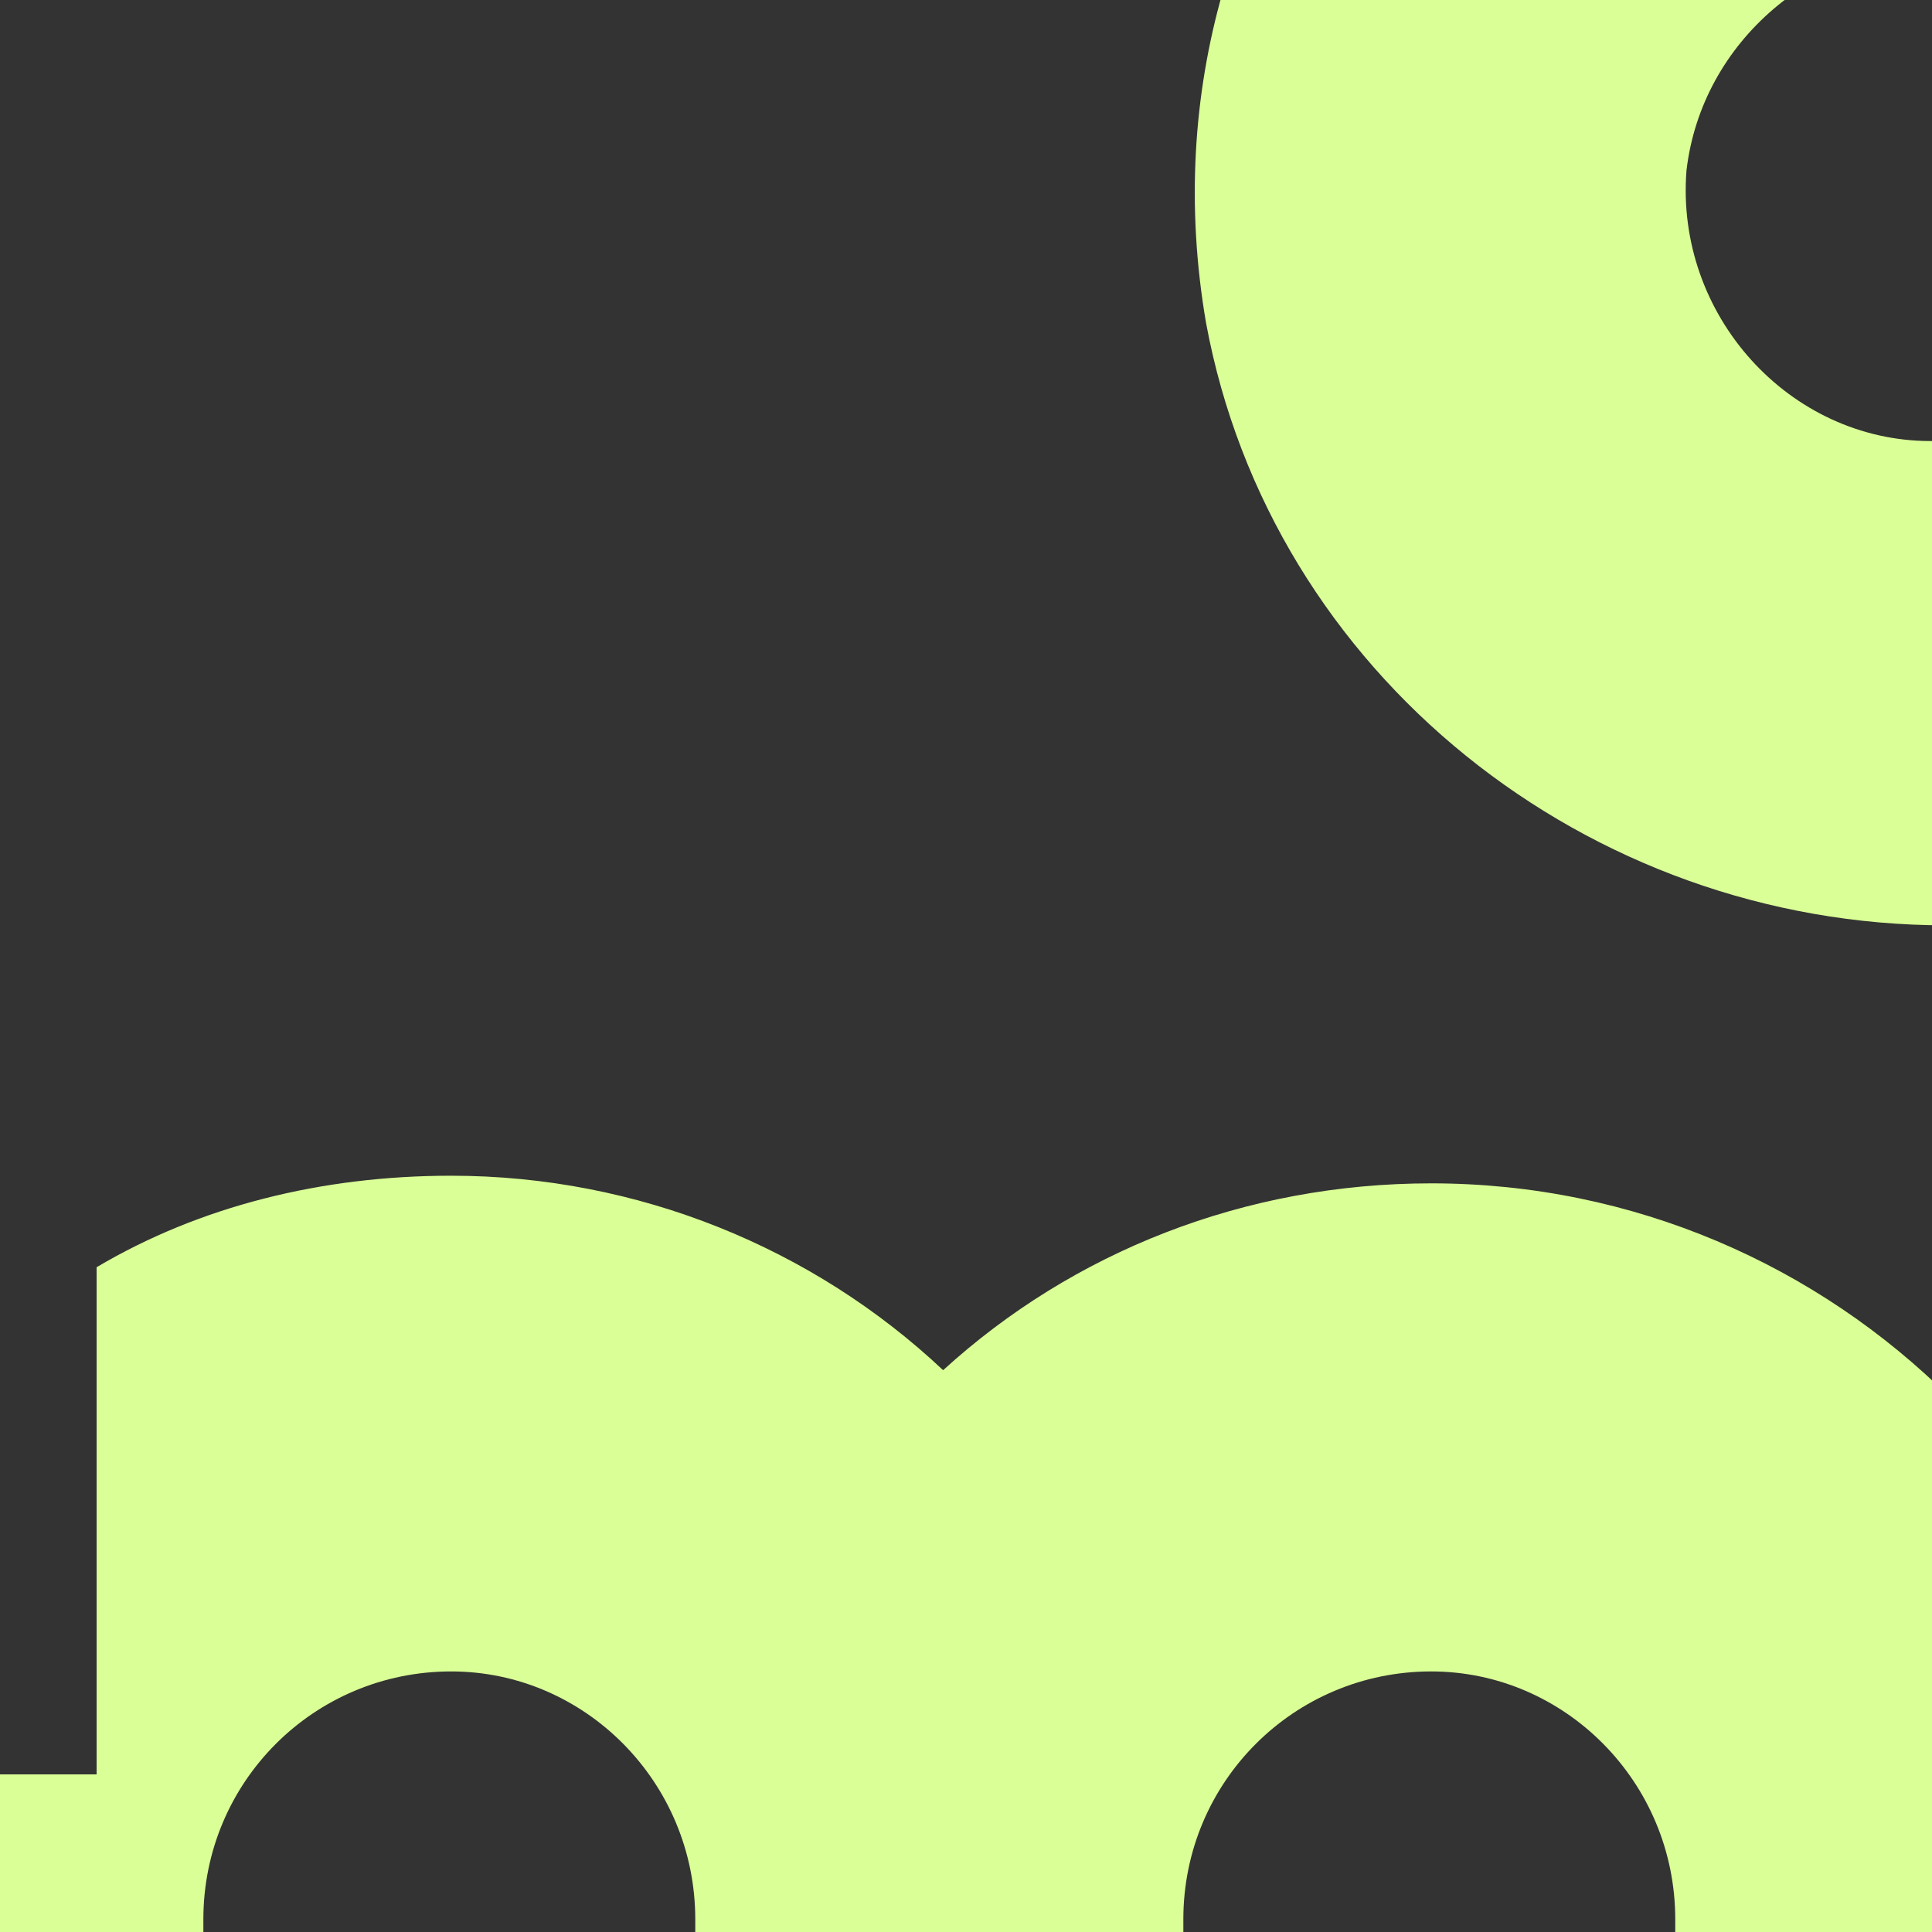<svg width="304" height="304" viewBox="0 0 304 304" fill="none" xmlns="http://www.w3.org/2000/svg">
<rect x="0" y="0" width="304" height="304" fill="#333333" stroke="none"/>
<g clip-path="url(#clip0_28_975)">
<path d="M225.2 186.2C288.8 186.2 341 237.8 341 302V533.6H263.6V302C263.6 280.4 246.2 263 225.2 263C203.6 263 186.2 280.4 186.2 302V533.6H109.4V302C109.4 280.4 92 263 71 263C49.4 263 32 280.4 32 302V363.2H-17.2V533.6H-94V188.6H-17.2V279.2H15.2V199.4C31.4 189.8 50.6 185 71 185C100.4 185 128 196.4 148.4 215.6C168.8 197 195.8 186.2 225.2 186.2Z" fill="#DAFF96"/>
<path d="M423.77 -160.4C453.77 -131.6 468.17 -94.4 468.17 -48.2V145.6H391.37V69.4H358.97V145.6H306.17C249.77 145.6 199.97 106 189.77 50.8C177.17 -22.4 233.57 -84.8 303.77 -84.8H358.97V-8.6H391.37V-65.6C391.37 -69.2 390.77 -72.8 390.17 -76.4C381.77 -112.4 349.97 -136.4 308.57 -136.4C281.57 -136.4 253.37 -126.8 233.57 -110.6V-189.8C253.97 -196.4 282.77 -203 312.17 -203C313.97 -203 315.77 -203 317.57 -203C360.17 -201.8 395.57 -187.4 423.77 -160.4ZM355.37 56.8V4C355.37 -3.2 349.37 -8.6 342.77 -8.6H306.17C285.77 -8.6 267.77 6.4 265.37 26.8C263.57 49.6 281.57 69.4 303.77 69.4H342.77C349.37 69.4 355.37 64 355.37 56.8Z" fill="#DAFF96"/>
</g>
<defs>
<clipPath id="clip0_28_975">
<rect width="304" height="304" fill="white"/>
</clipPath>
</defs>
</svg>
